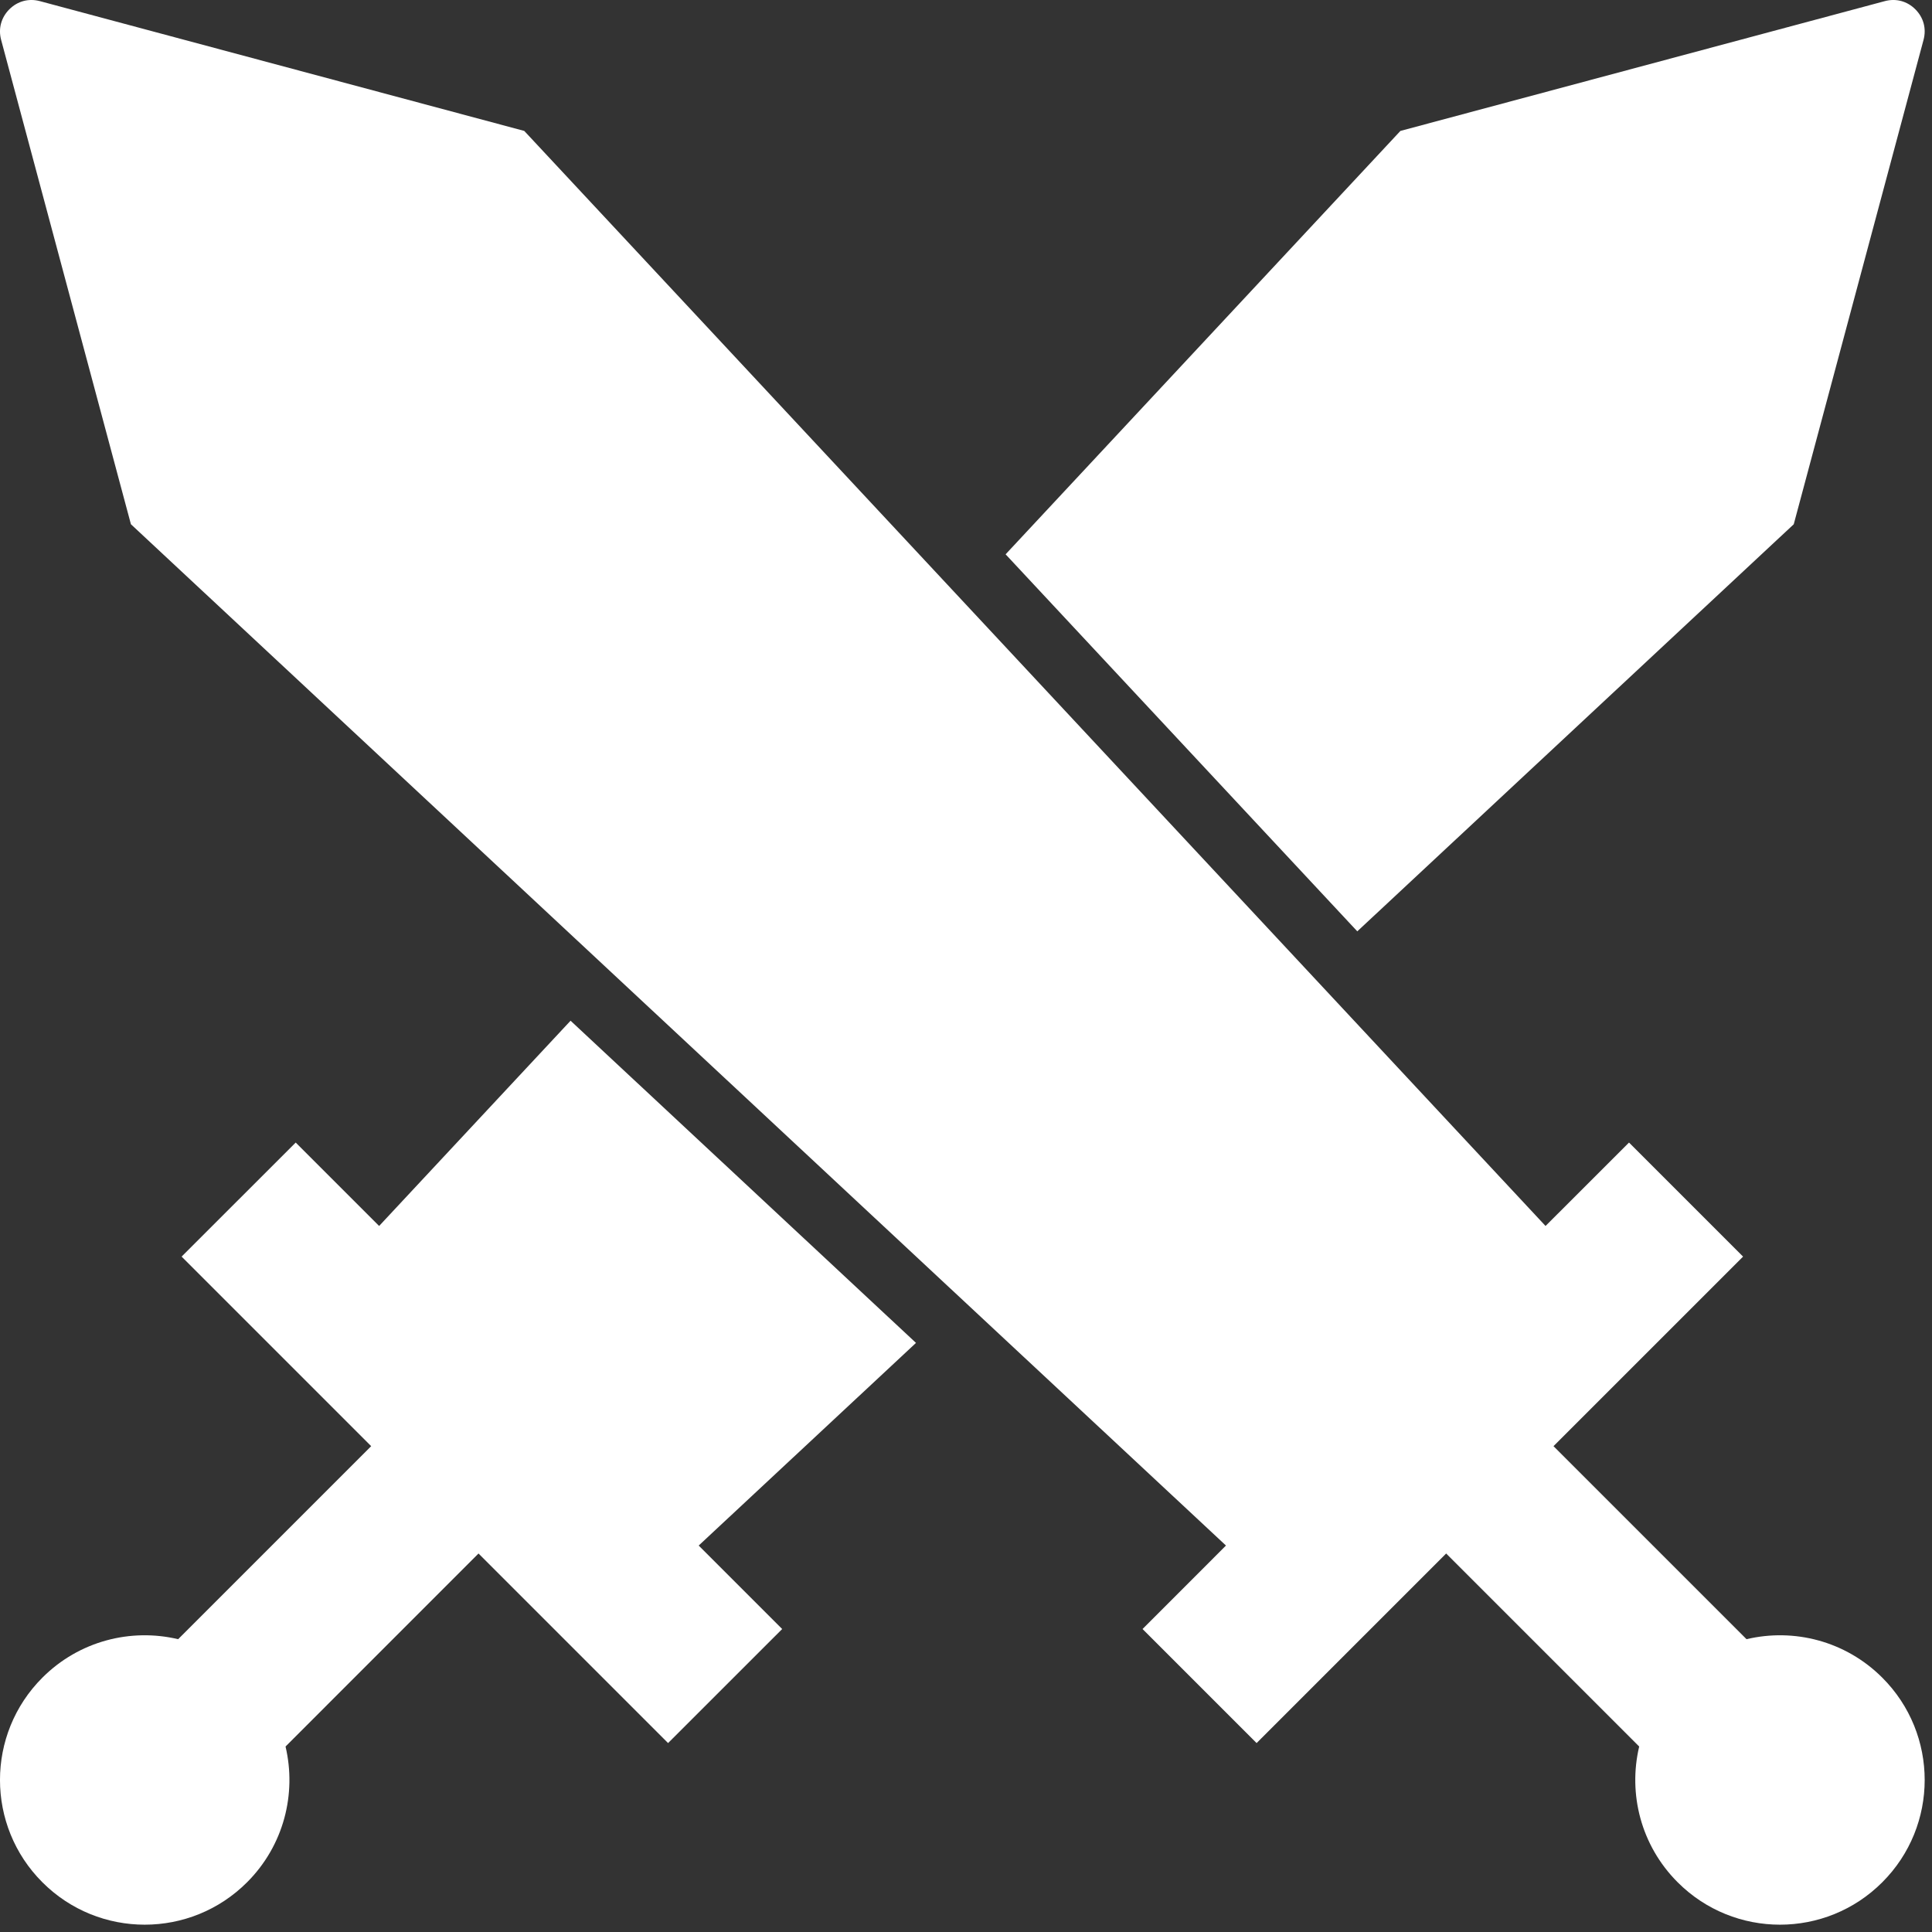 <svg width="34" height="34" viewBox="0 0 34 34" fill="none" xmlns="http://www.w3.org/2000/svg">
<rect x="0" y="0" width="34" height="34" fill="#333333" stroke="none"/>
<path fill-rule="evenodd" clip-rule="evenodd" d="M33.169 0.02L24.645 2.304L17.697 9.755L23.886 16.39L31.567 9.226L33.851 0.702C33.904 0.505 33.852 0.309 33.707 0.164C33.563 0.02 33.367 -0.033 33.169 0.02ZM0.702 0.02L9.226 2.304L27.199 21.575L28.668 20.107L30.675 22.114L27.339 25.45L30.736 28.847C31.567 28.65 32.477 28.876 33.125 29.524C34.12 30.518 34.12 32.131 33.125 33.125C32.131 34.12 30.518 34.12 29.524 33.125C28.876 32.477 28.65 31.567 28.847 30.736L25.45 27.339L22.114 30.675L20.107 28.668L21.575 27.199L2.304 9.226L0.02 0.702C-0.033 0.505 0.02 0.309 0.164 0.164C0.309 0.02 0.505 -0.033 0.702 0.02ZM10.041 17.963L6.672 21.575L5.204 20.107L3.196 22.114L6.532 25.45L3.135 28.847C2.304 28.65 1.394 28.876 0.746 29.524C-0.249 30.518 -0.249 32.131 0.746 33.125C1.74 34.12 3.353 34.12 4.348 33.125C4.996 32.477 5.221 31.567 5.025 30.736L8.421 27.339L11.757 30.675L13.765 28.668L12.296 27.199L16.12 23.633L10.041 17.963Z" fill="white"/>
</svg>
